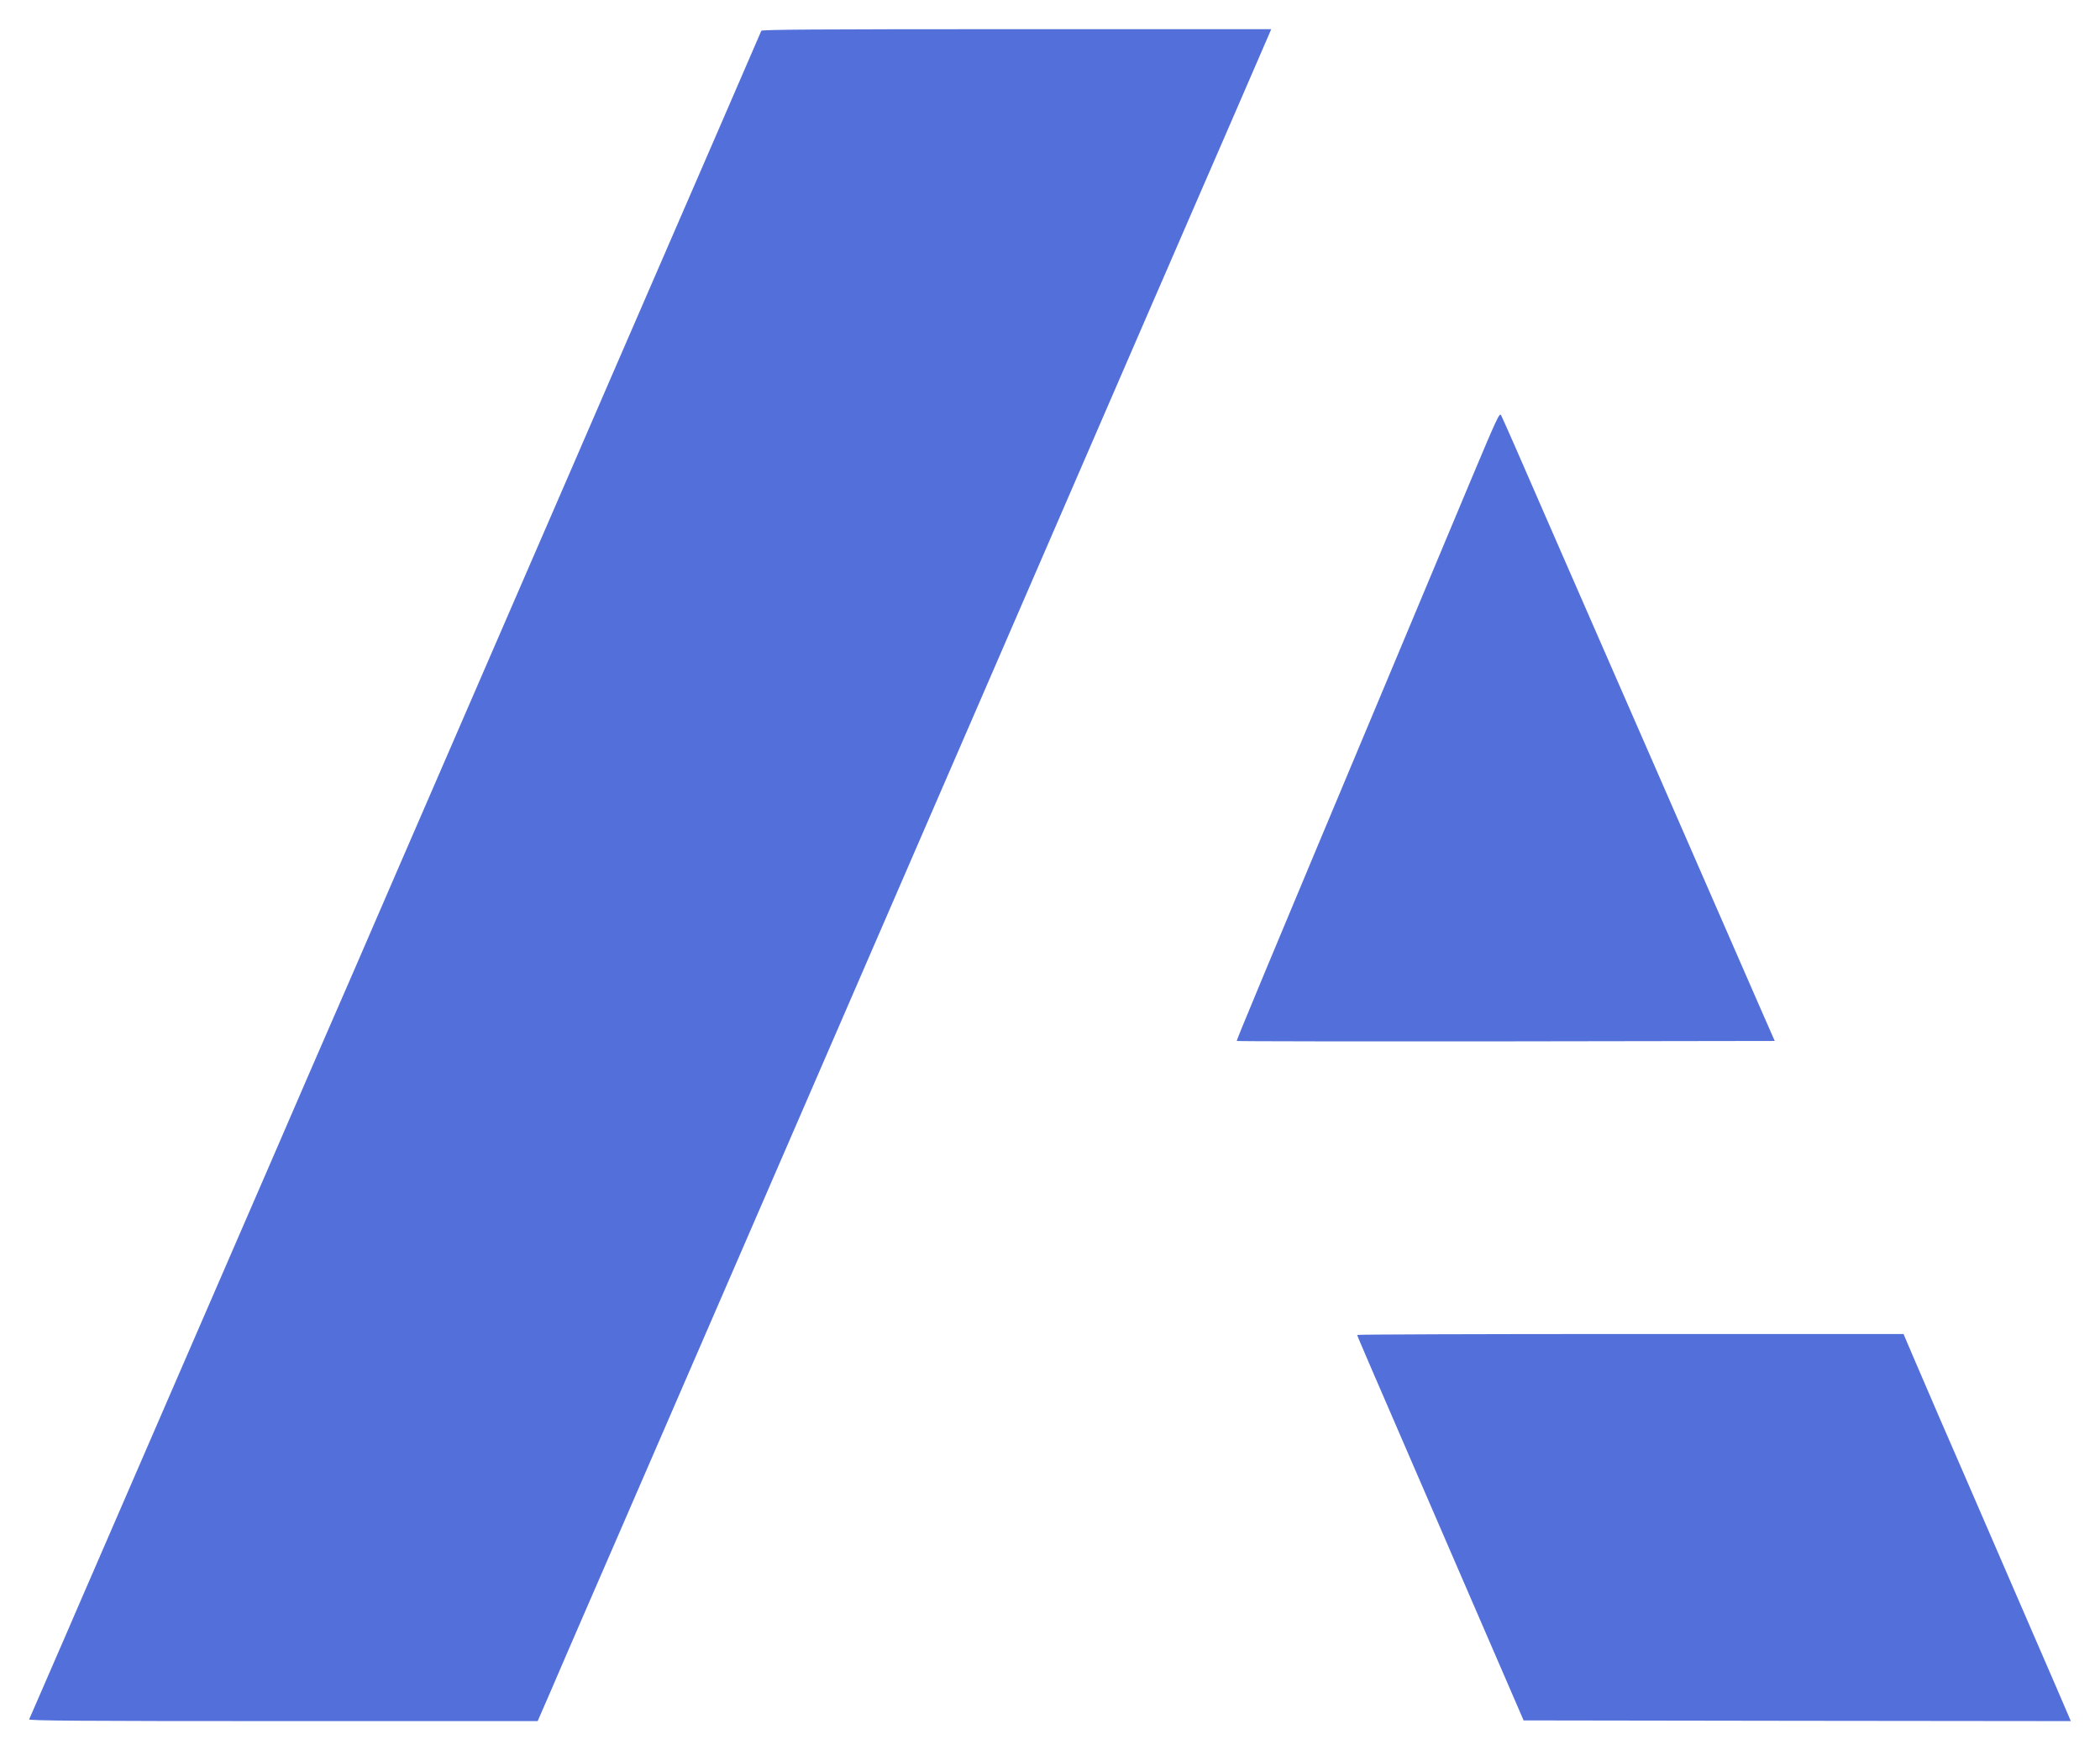 <svg width="36" height="30" viewBox="0 0 36 30" fill="none" xmlns="http://www.w3.org/2000/svg">
<path d="M13.051 0.528C13.042 0.556 11.926 3.124 11.102 5.024C10.905 5.476 10.629 6.114 10.488 6.439C9.957 7.664 9.305 9.172 8.929 10.035C8.244 11.615 7.778 12.692 6.811 14.919C6.293 16.118 5.779 17.304 5.669 17.552C5.56 17.8 5.105 18.849 4.658 19.884C4.21 20.916 3.432 22.712 2.927 23.874C2.423 25.034 1.868 26.315 1.695 26.716C1.521 27.117 1.257 27.723 1.112 28.062C0.9 28.547 0.648 29.131 0.5 29.47C0.491 29.493 1.371 29.5 4.853 29.5H9.217L9.436 28.997C9.555 28.718 9.85 28.036 10.091 27.482C10.334 26.927 11.116 25.12 11.833 23.468C14.013 18.441 16.373 12.998 16.783 12.054C17.425 10.573 18.346 8.446 19.679 5.372C19.877 4.92 20.183 4.21 20.364 3.794C20.636 3.17 21.647 0.841 21.761 0.574L21.792 0.5H17.428C13.958 0.5 13.061 0.507 13.051 0.528Z" fill="#526FDA"/>
<path d="M25.219 8.219C24.953 8.854 24.434 10.093 24.065 10.975C21.585 16.891 21.193 17.833 21.202 17.842C21.209 17.849 23.287 17.851 25.819 17.849L30.424 17.842L30.21 17.355C29.734 16.264 28.944 14.453 28.432 13.283C27.28 10.65 26.157 8.079 25.964 7.634C25.852 7.379 25.747 7.144 25.733 7.117C25.707 7.066 25.66 7.17 25.219 8.219Z" fill="#526FDA"/>
<path d="M23.268 22.881C23.268 22.904 23.223 22.797 25.095 27.122C25.593 28.27 26.026 29.273 26.059 29.349L26.119 29.488L30.809 29.495L35.5 29.5L35.478 29.449C35.455 29.389 35.286 29.001 34.286 26.693C33.891 25.781 33.418 24.688 33.234 24.268C33.053 23.846 32.842 23.359 32.768 23.185L32.632 22.865H27.951C25.374 22.865 23.268 22.872 23.268 22.881Z" fill="#526FDA"/>
</svg>
